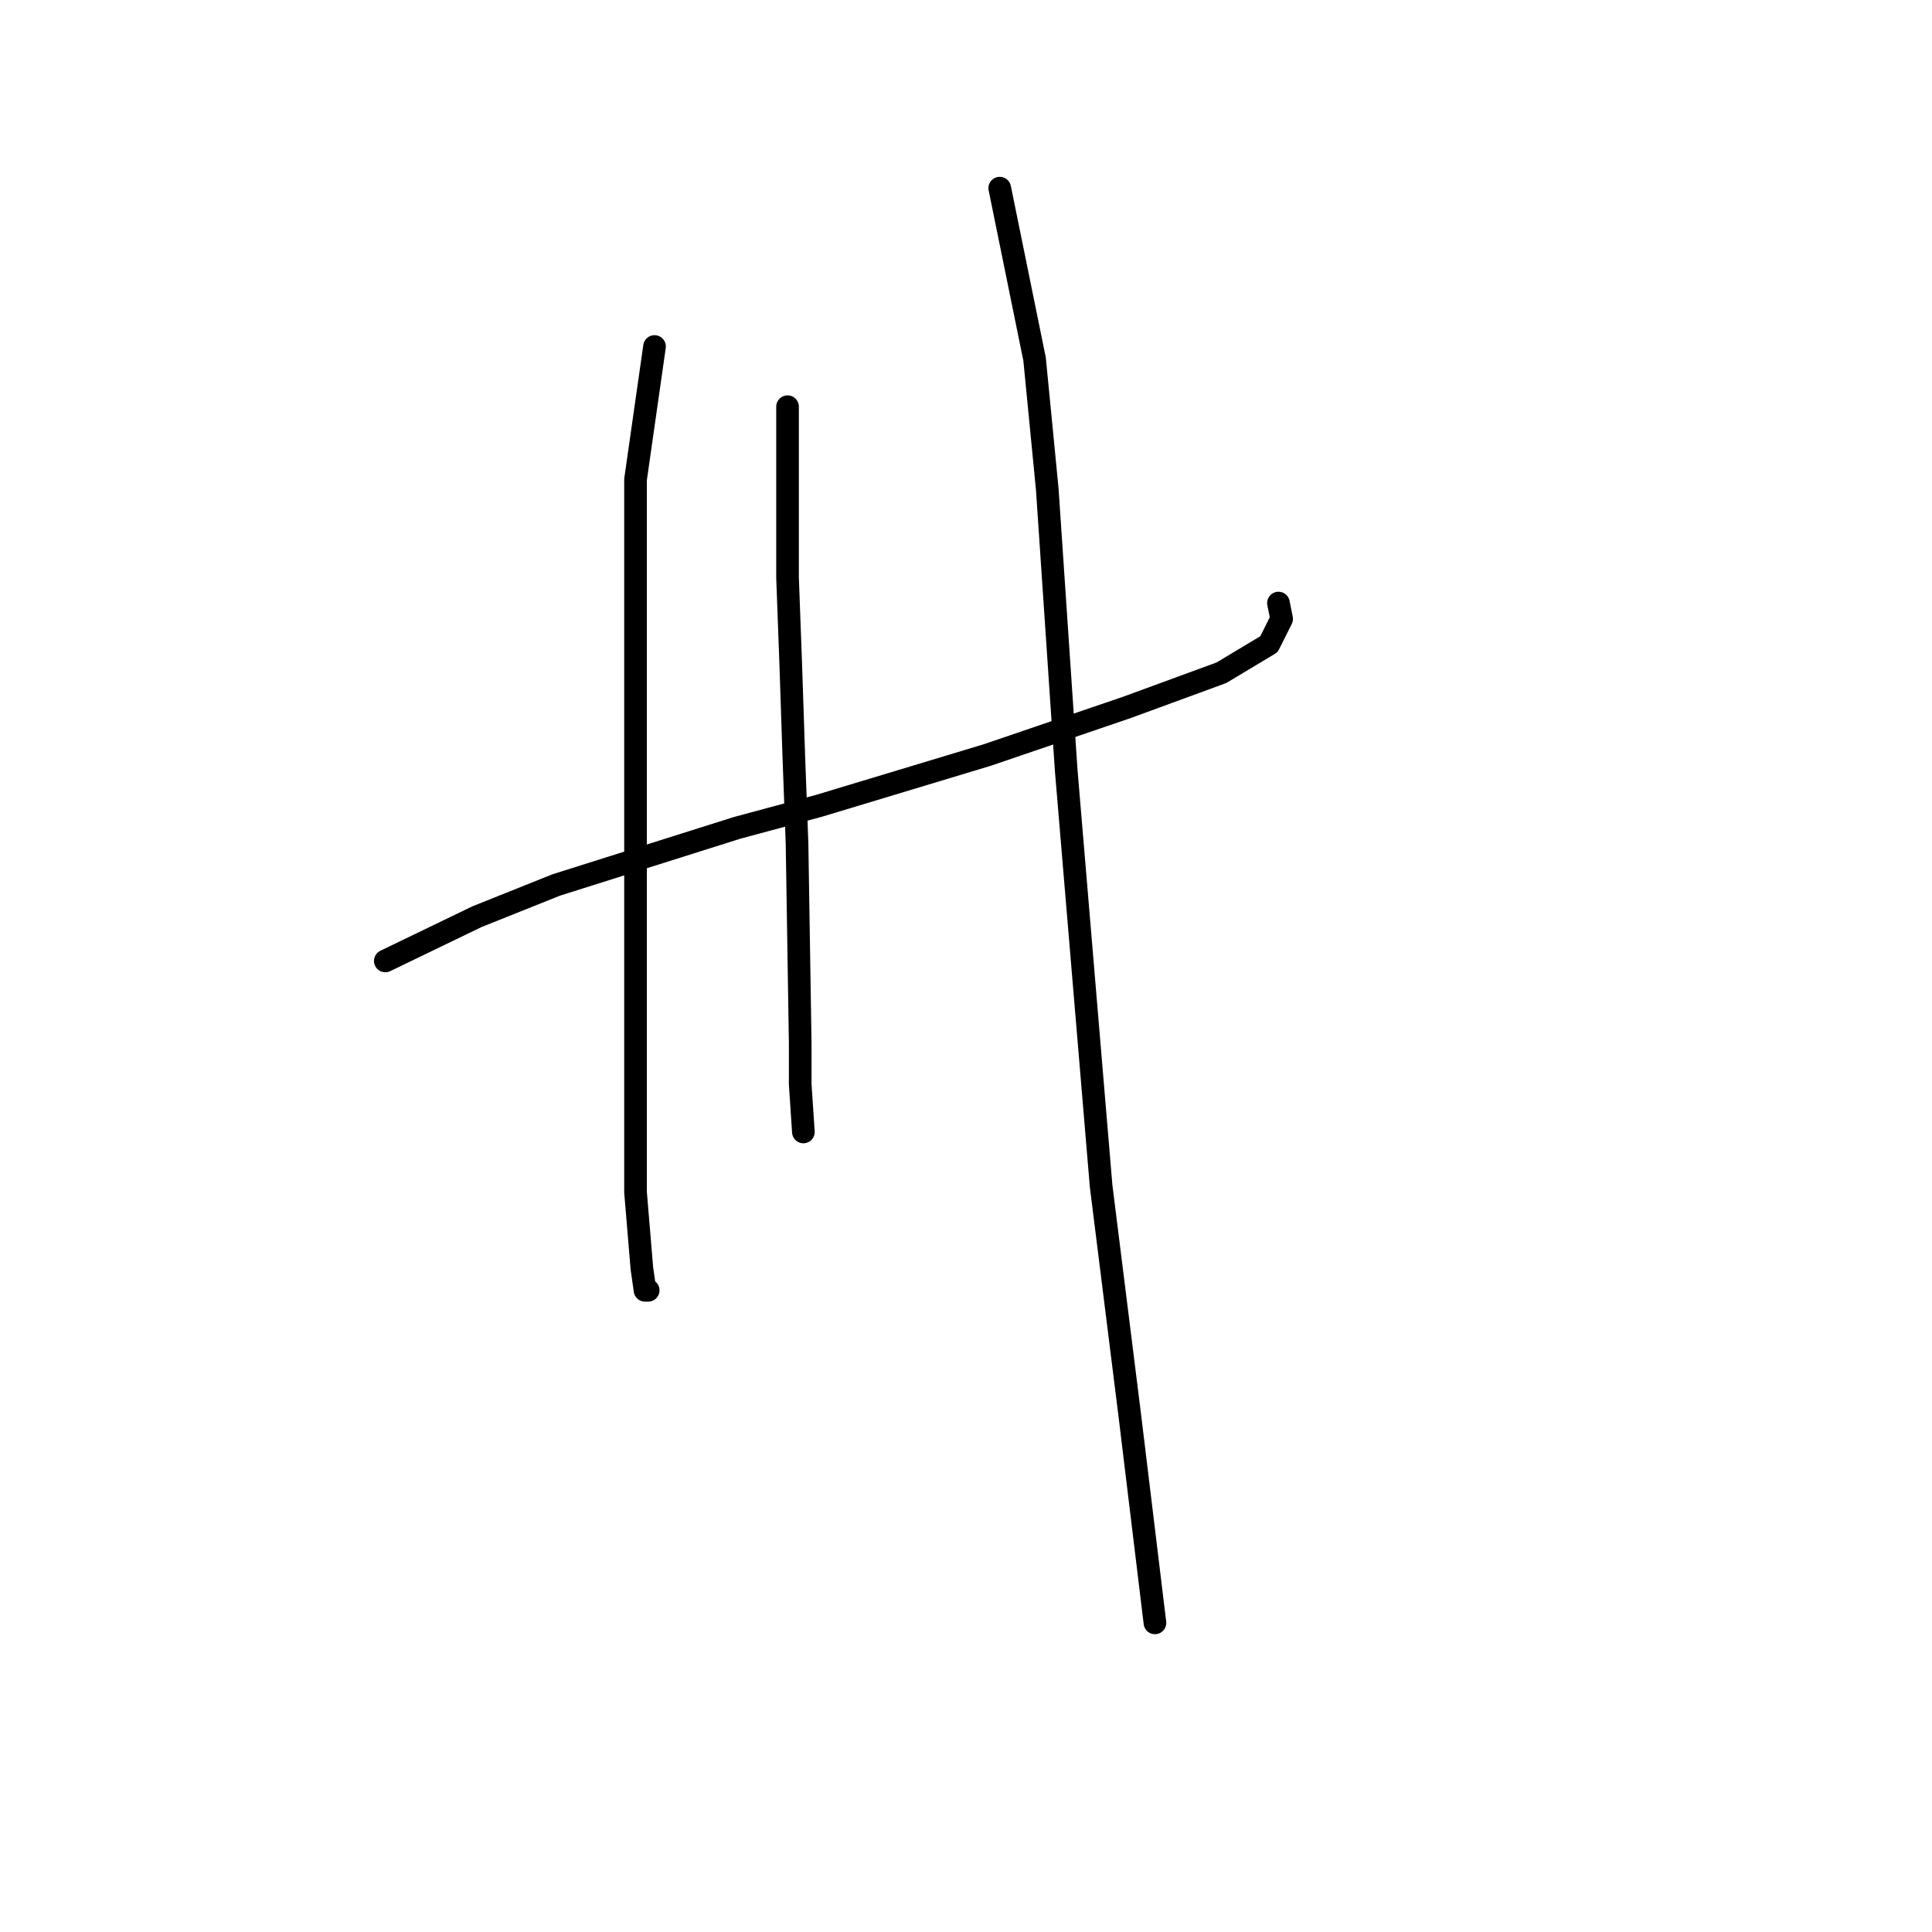<?xml version="1.0" standalone="no"?>
    <svg width="256" height="256" xmlns="http://www.w3.org/2000/svg" version="1.1">
    <polyline stroke="black" stroke-width="3" stroke-linecap="round" fill="transparent" stroke-linejoin="round" points="51.056 127.33 63.226 121.454 73.718 117.258 97.639 109.704 108.55 106.766 130.793 100.051 149.258 93.756 161.848 89.14 168.143 85.363 169.822 82.006 169.402 79.907 169.402 79.907 " />
        <polyline stroke="black" stroke-width="3" stroke-linecap="round" fill="transparent" stroke-linejoin="round" points="86.728 45.914 84.21 63.54 84.21 76.97 84.21 93.756 84.21 126.49 84.21 157.965 85.049 168.037 85.469 170.975 85.888 170.975 85.888 170.975 " />
        <polyline stroke="black" stroke-width="3" stroke-linecap="round" fill="transparent" stroke-linejoin="round" points="104.354 53.888 104.354 76.55 104.773 87.881 105.193 100.471 105.613 111.802 106.032 138.241 106.032 143.697 106.452 149.992 106.452 149.992 " />
        <polyline stroke="black" stroke-width="3" stroke-linecap="round" fill="transparent" stroke-linejoin="round" points="132.471 24.931 137.088 47.593 138.766 64.799 141.284 102.15 145.901 157.126 149.678 187.342 153.035 215.04 153.035 215.04 " />
        </svg>